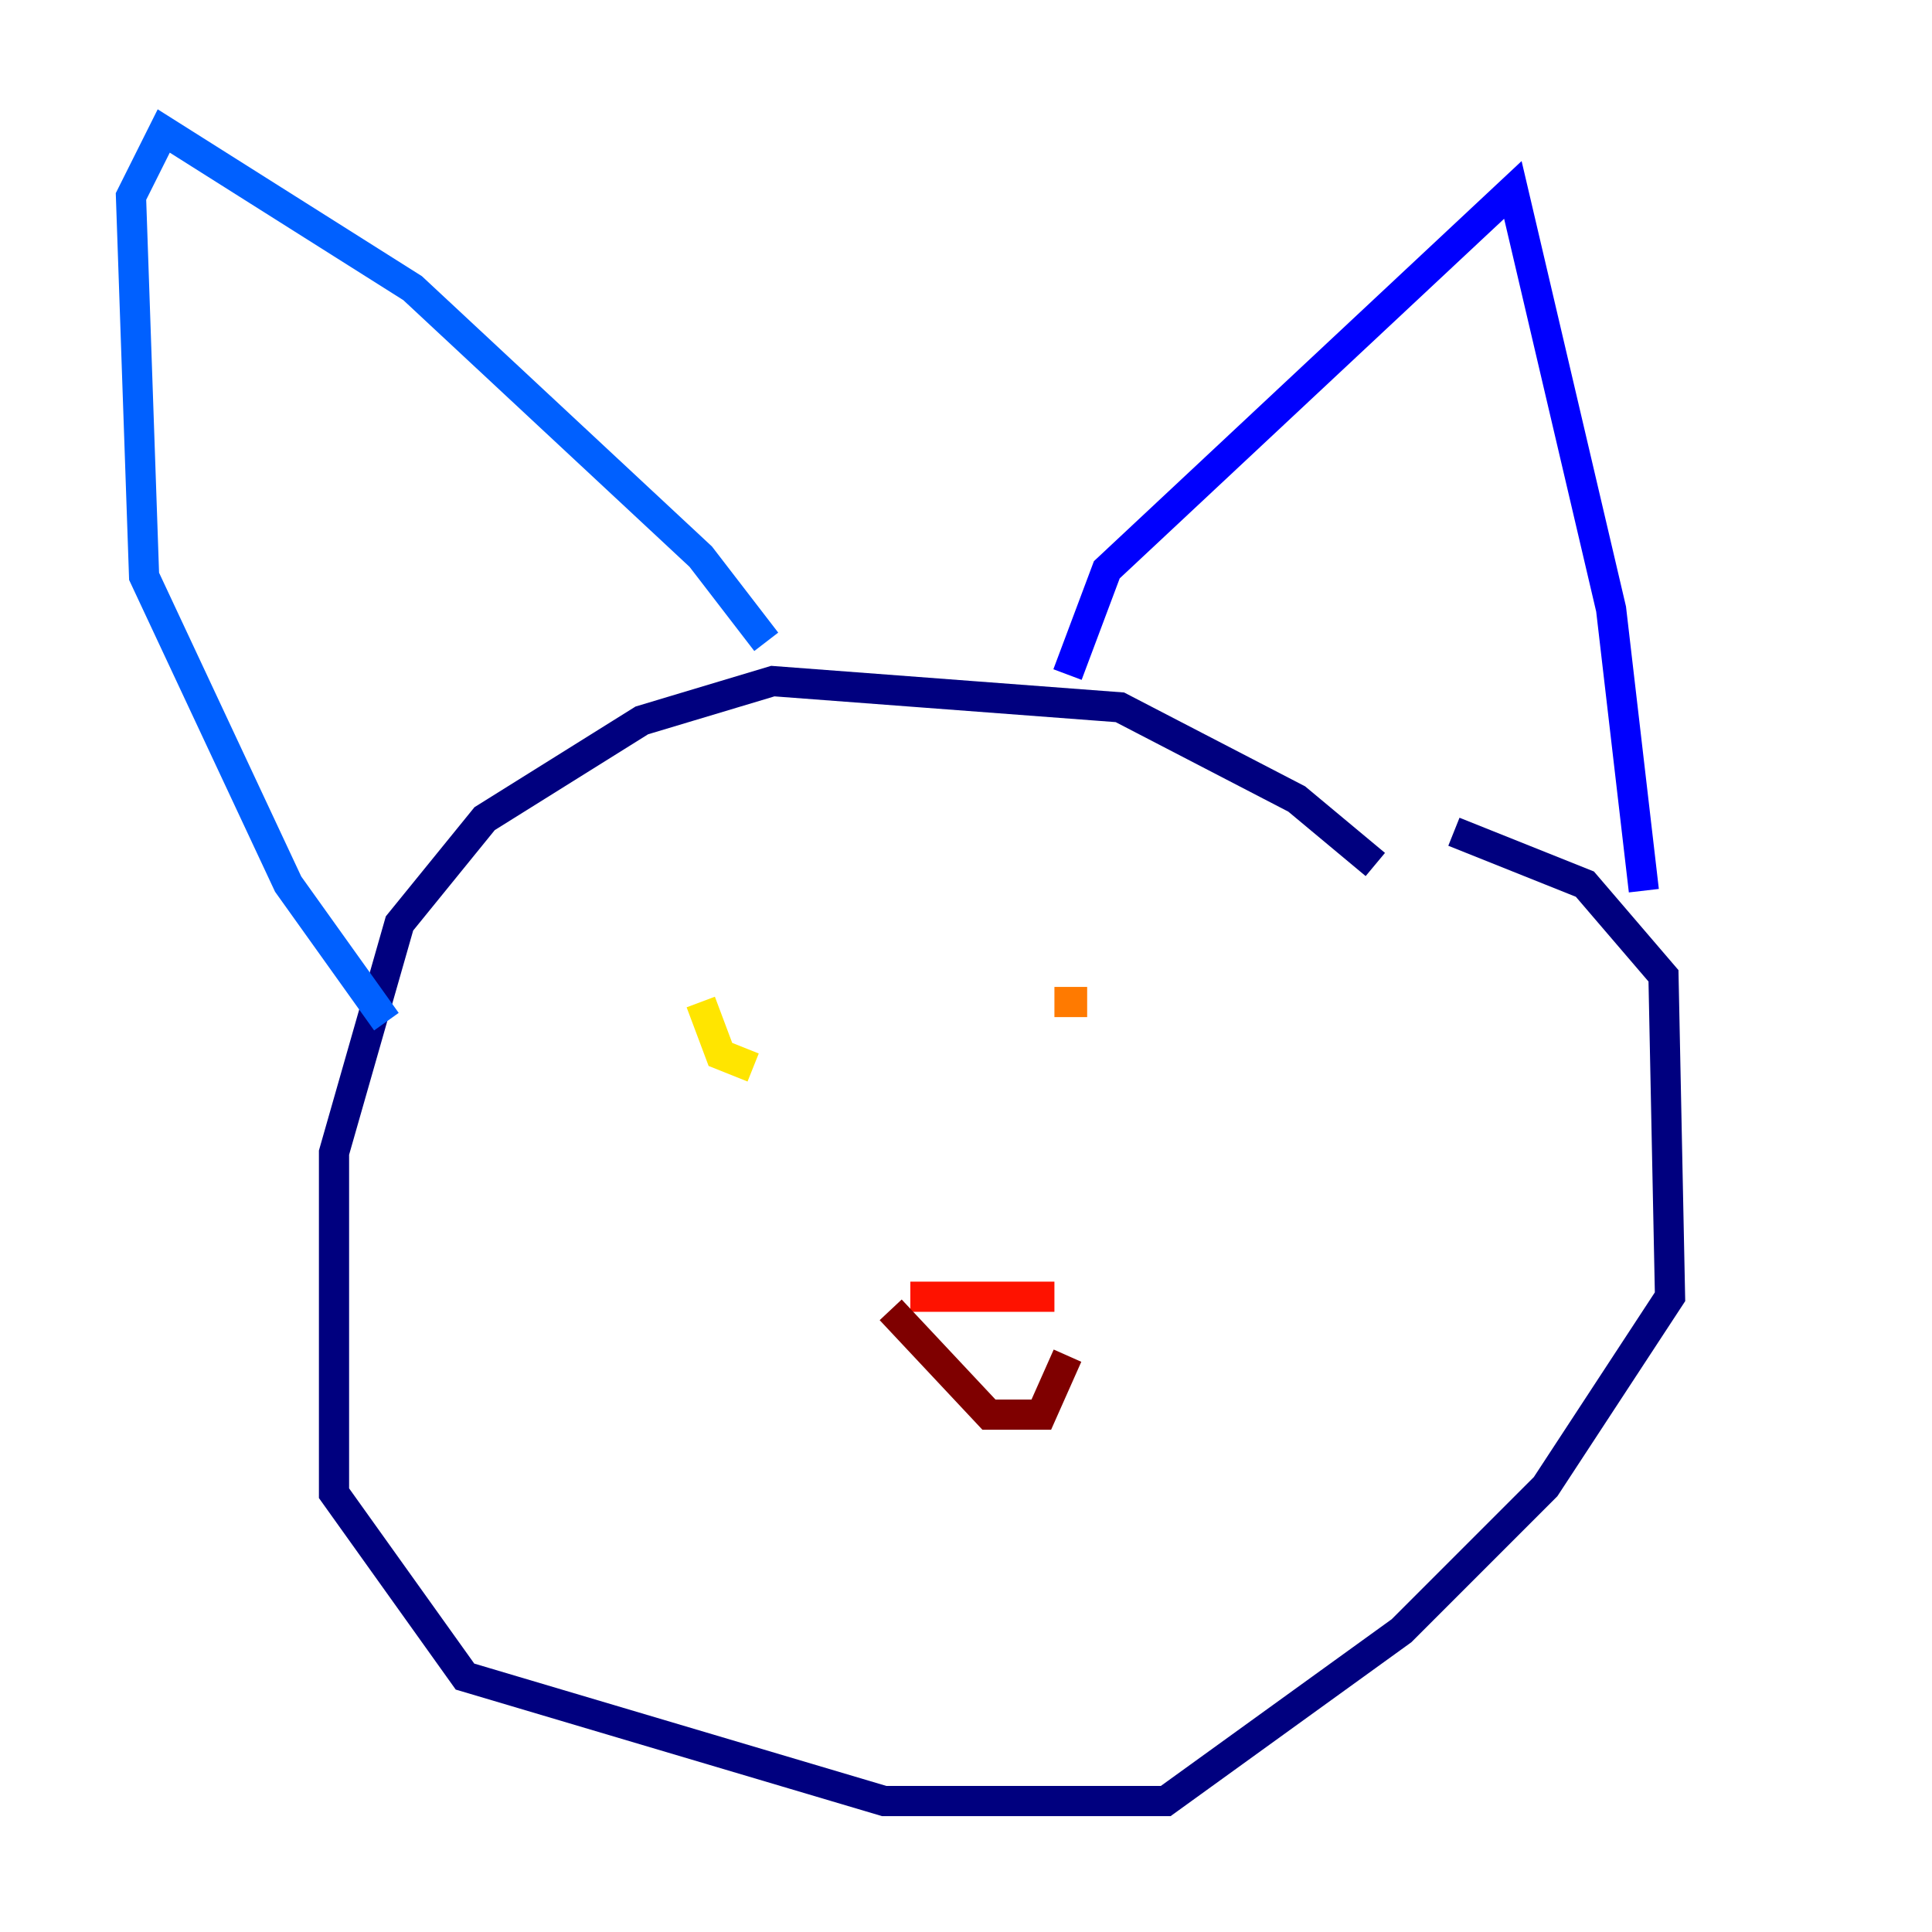 <?xml version="1.0" encoding="utf-8" ?>
<svg baseProfile="tiny" height="128" version="1.2" viewBox="0,0,128,128" width="128" xmlns="http://www.w3.org/2000/svg" xmlns:ev="http://www.w3.org/2001/xml-events" xmlns:xlink="http://www.w3.org/1999/xlink"><defs /><polyline fill="none" points="91.119,57.275 85.912,52.936 74.197,46.861 51.2,45.125 42.522,47.729 32.108,54.237 26.468,61.18 22.129,76.366 22.129,98.929 30.807,111.078 58.576,119.322 77.234,119.322 92.854,108.041 102.4,98.495 110.644,85.912 110.21,64.651 105.003,58.576 96.325,55.105" stroke="#00007f" stroke-width="2" /><polyline fill="none" points="70.725,44.691 73.329,37.749 100.231,12.583 106.739,40.352 108.909,59.01" stroke="#0000fe" stroke-width="2" /><polyline fill="none" points="50.766,42.522 46.427,36.881 27.336,19.091 10.848,8.678 8.678,13.017 9.546,38.183 19.091,58.576 25.6,67.688" stroke="#0060ff" stroke-width="2" /><polyline fill="none" points="46.861,75.064 46.861,75.064" stroke="#00d4ff" stroke-width="2" /><polyline fill="none" points="46.861,66.82 46.861,66.82" stroke="#4cffaa" stroke-width="2" /><polyline fill="none" points="49.898,64.217 49.898,64.217" stroke="#aaff4c" stroke-width="2" /><polyline fill="none" points="46.427,66.386 47.729,69.858 49.898,70.725" stroke="#ffe500" stroke-width="2" /><polyline fill="none" points="69.858,66.386 72.027,66.386" stroke="#ff7a00" stroke-width="2" /><polyline fill="none" points="60.312,85.912 69.858,85.912" stroke="#fe1200" stroke-width="2" /><polyline fill="none" points="59.01,86.78 65.519,93.722 68.99,93.722 70.725,89.817" stroke="#7f0000" stroke-width="2" /></svg>
